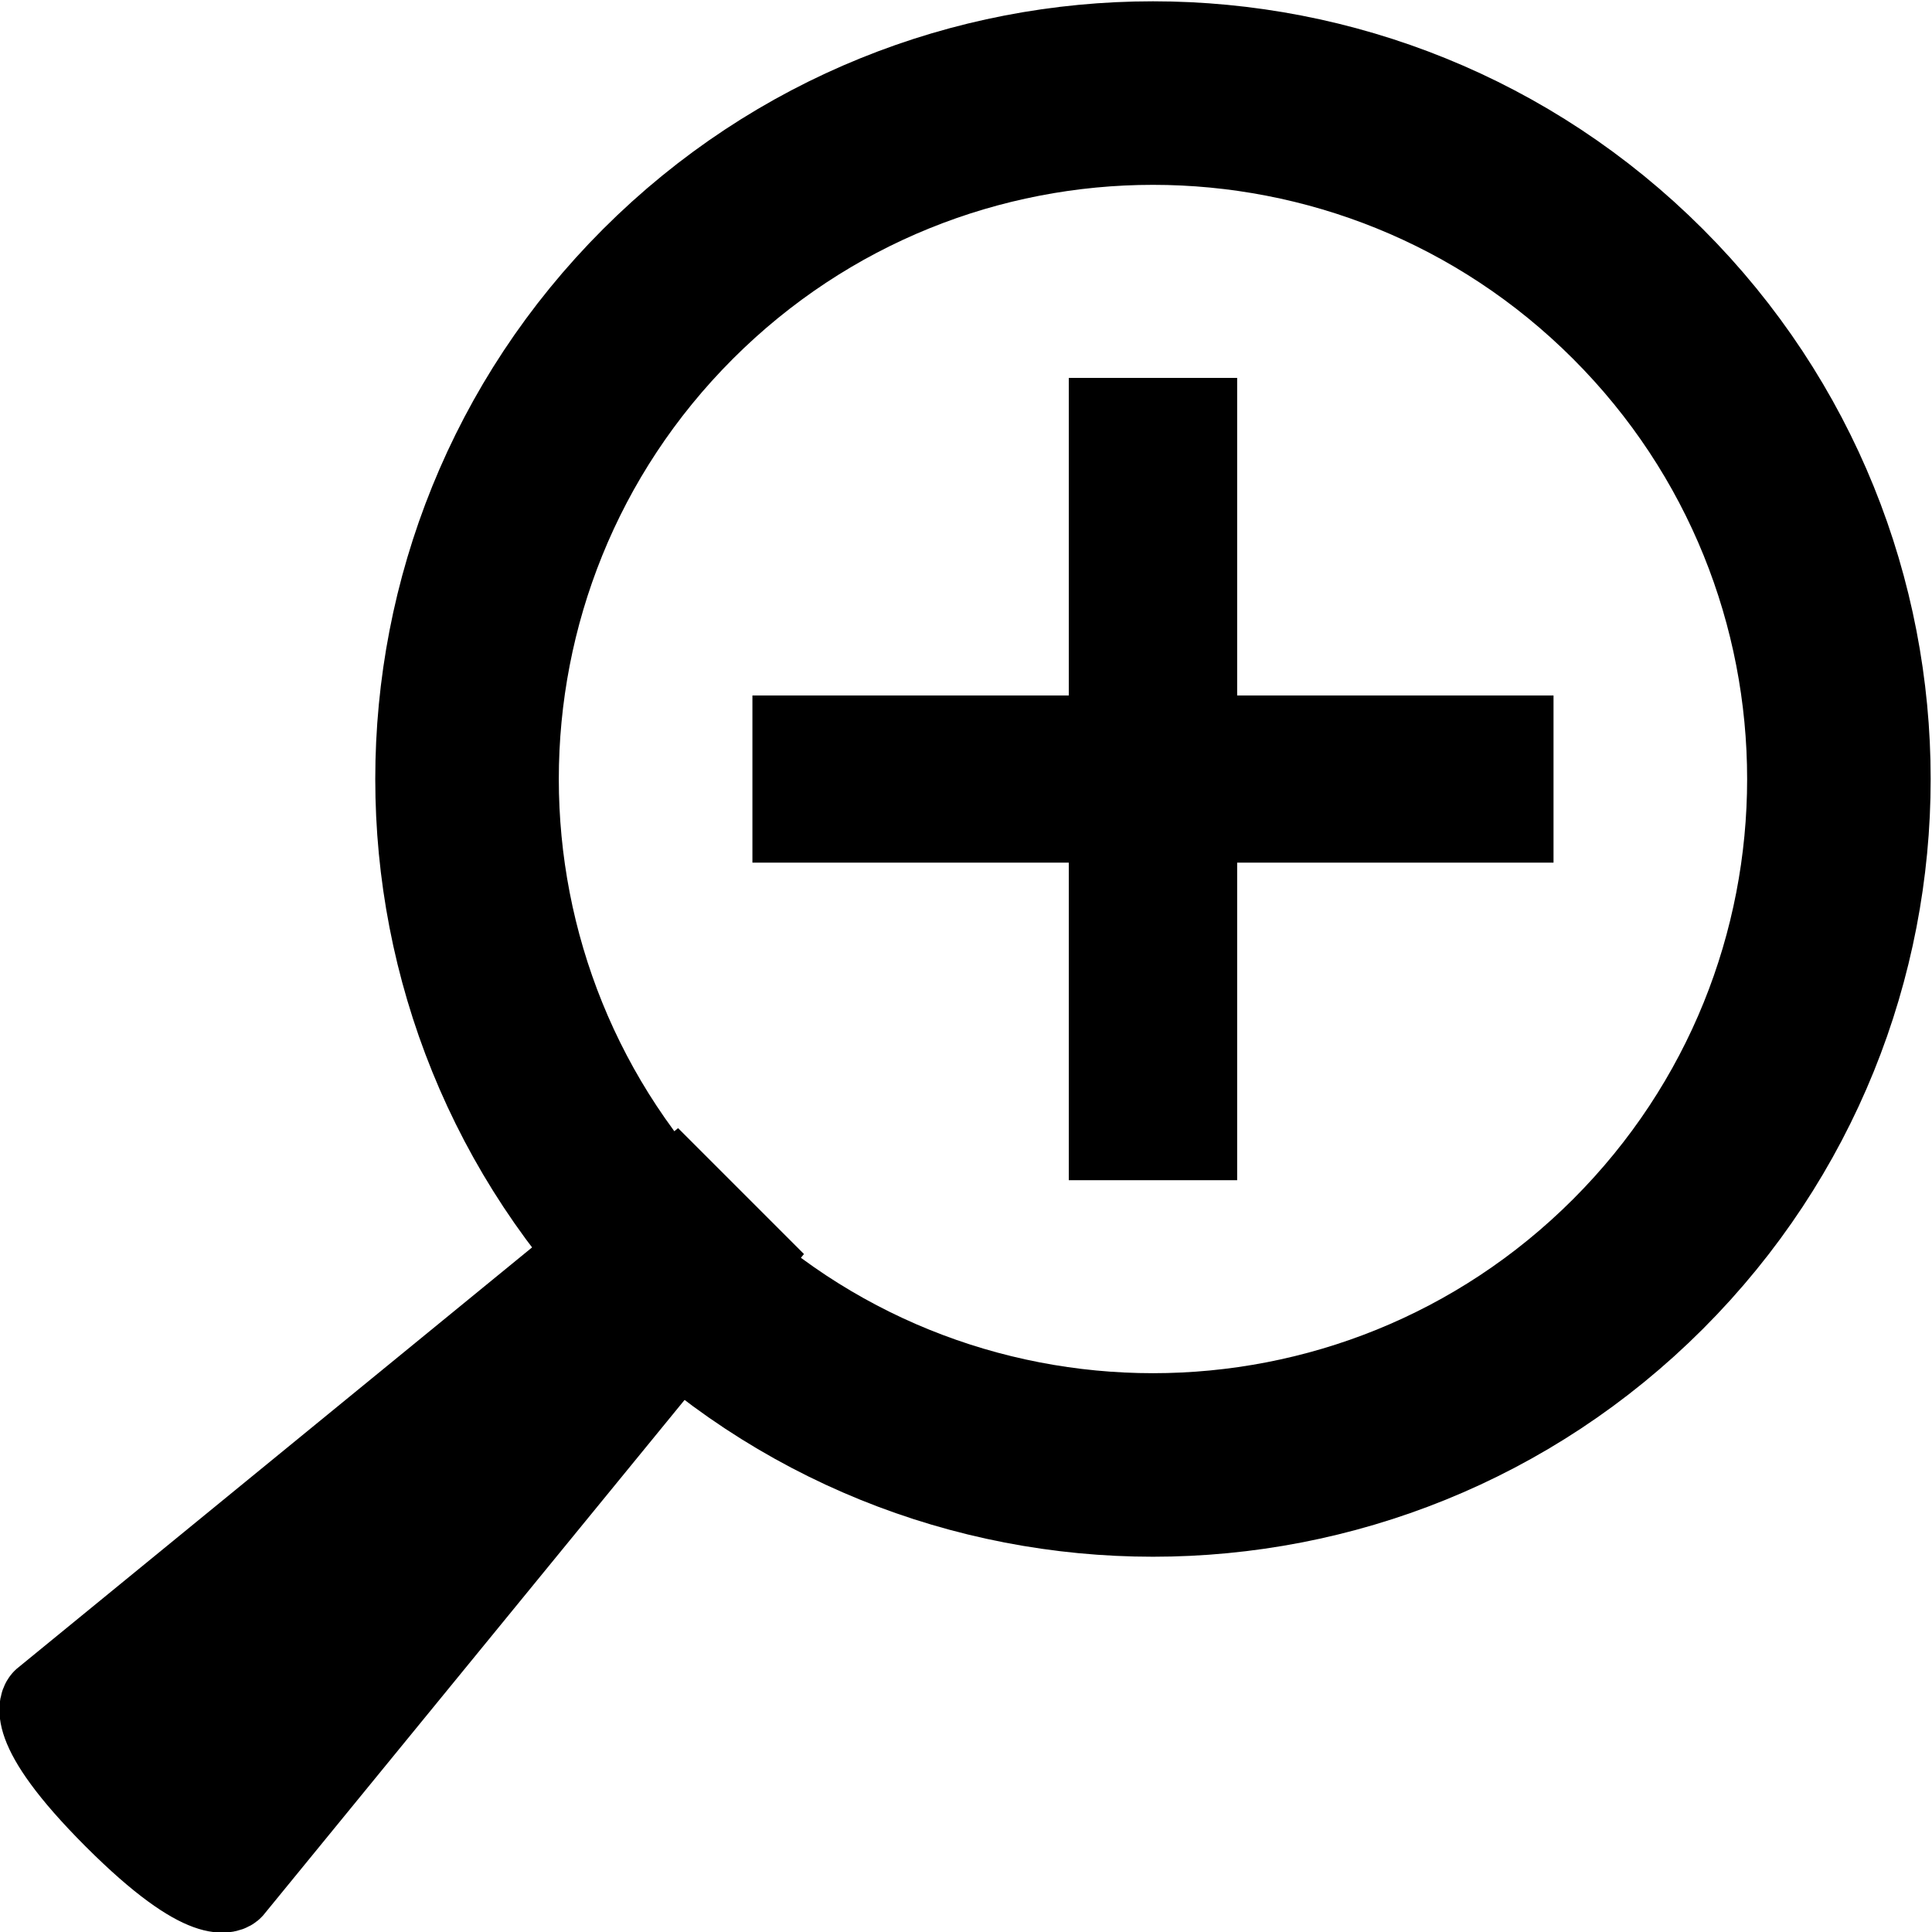 <svg width="40" height="40" version="1.1" viewBox="0 0 40 40" xmlns="http://www.w3.org/2000/svg">
  <path d="m33.913 6.087c5.546 5.546 5.546 14.538 1.6e-5 20.084-5.546 5.546-14.538 5.546-20.084-2.1e-5 -5.546-5.546-5.546-14.538-2.1e-5 -20.084 2.773-2.773 6.408-4.16 10.042-4.16 3.635 0 7.269 1.387 10.042 4.16z" fill="none" stop-color="#000000" stroke="#000000" stroke-width="3.8"/>
  <path d="m0.935 35.231s-0.459 0.428 1.474 2.362c1.931 1.931 2.36 1.472 2.36 1.472l8.597-10.515 2.067-2.526-1.455-1.455-2.528 2.065z" fill="#000000" stop-color="#000000" stroke="#000000" stroke-width="1.8"/>
  <path d="m25.364 8.074v6.575h6.55v2.961h-6.55v6.575h-2.986v-6.575h-6.55v-2.961h6.55v-6.575z" fill="#000000" stroke="#000000" stroke-width="0.5"/>
</svg>

